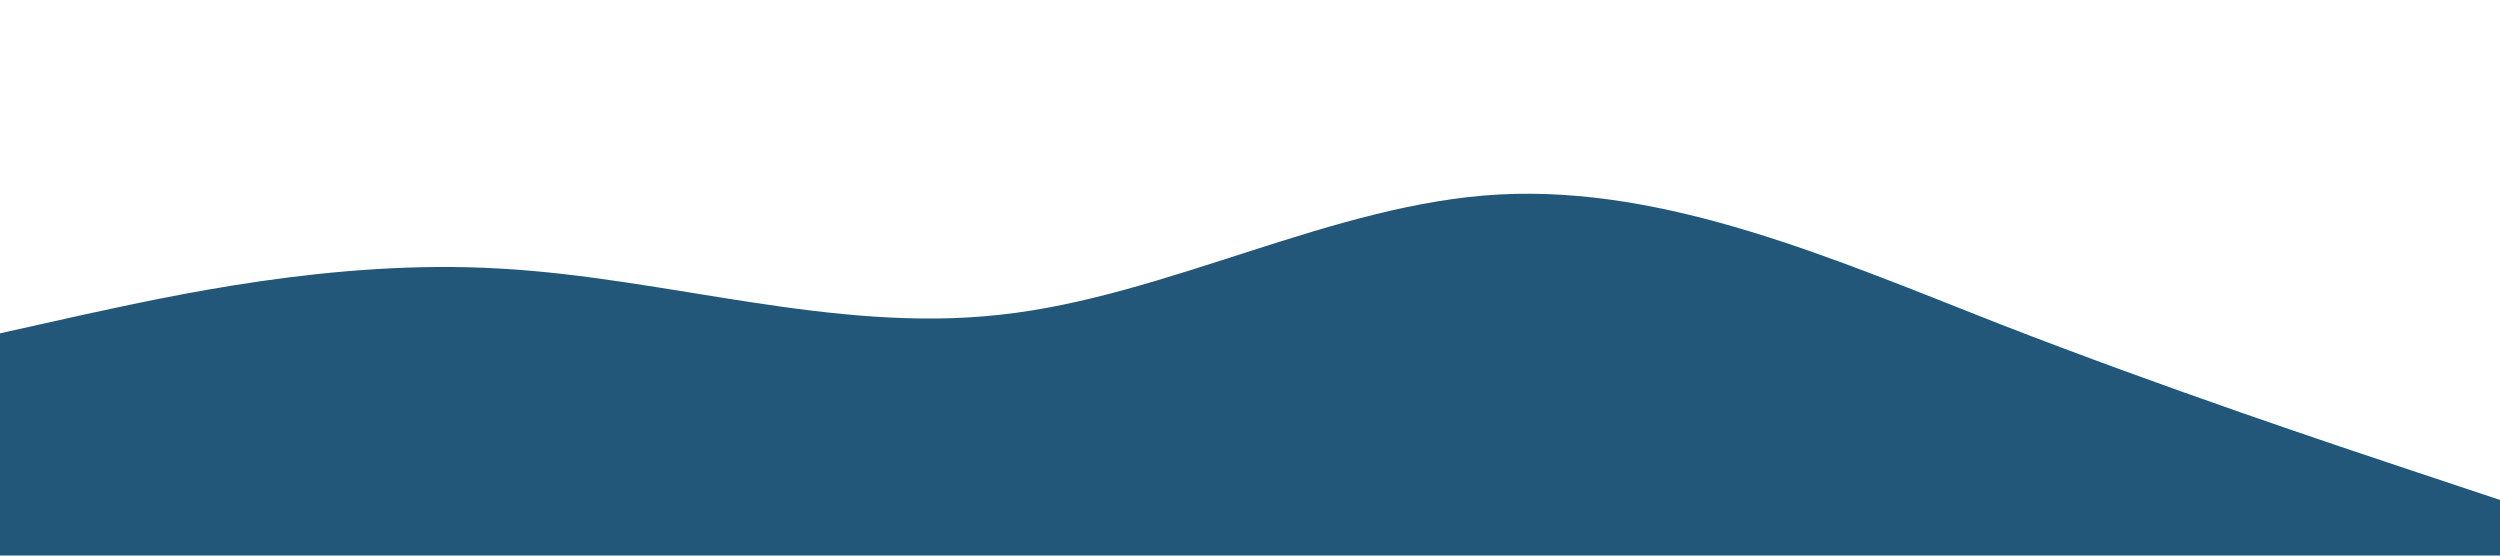 <?xml version="1.0" standalone="no"?><svg xmlns="http://www.w3.org/2000/svg" viewBox="0 0 1440 320"><path fill="#22577a" fill-opacity="1" d="M0,192L48,181.3C96,171,192,149,288,154.7C384,160,480,192,576,181.3C672,171,768,117,864,112C960,107,1056,149,1152,186.7C1248,224,1344,256,1392,272L1440,288L1440,320L1392,320C1344,320,1248,320,1152,320C1056,320,960,320,864,320C768,320,672,320,576,320C480,320,384,320,288,320C192,320,96,320,48,320L0,320Z"></path></svg>